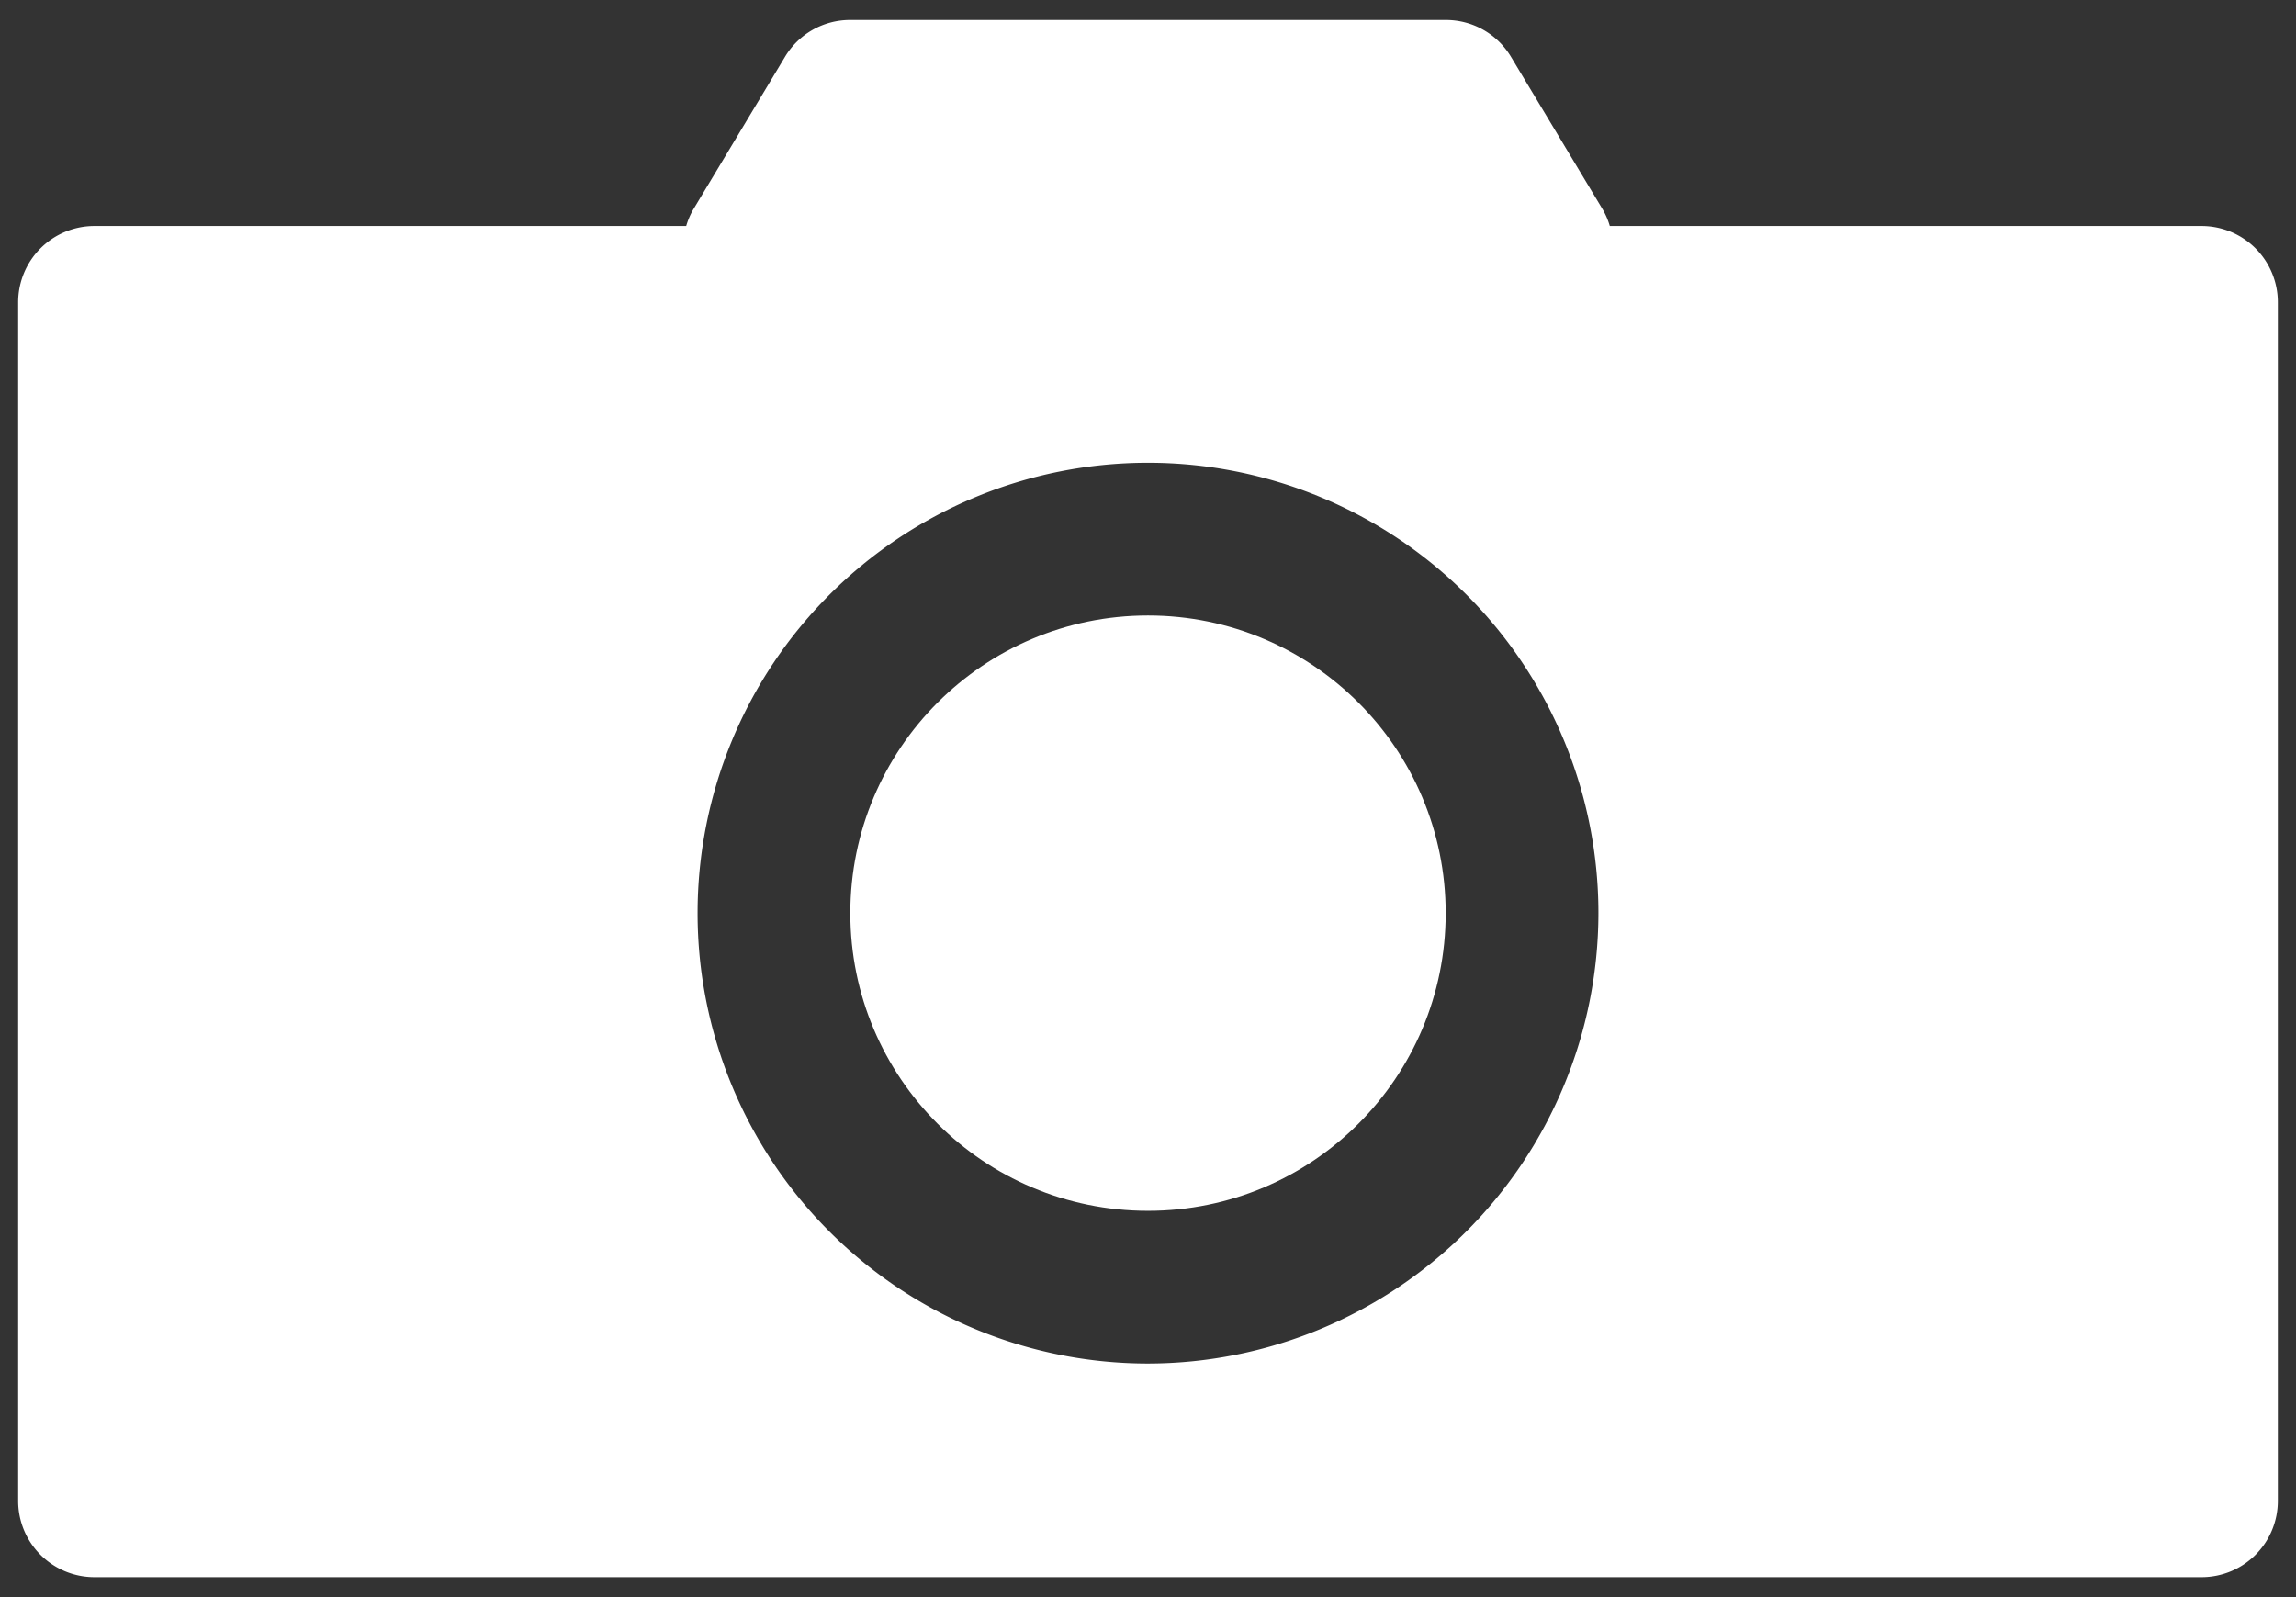 <svg id="Calque_1" data-name="Calque 1" xmlns="http://www.w3.org/2000/svg" viewBox="0 0 115 80">
    <rect x="0" y="0" width="115" height="80" fill="#333333" stroke="none"/>
    <defs>
        <style>.cls-1 {
            fill: #ffffff;
        }</style>
    </defs>
    <circle class="cls-1" cx="57.5" cy="45.74" r="14.91"/>
    <path class="cls-1"
          d="M110.27,11.32H80.63a3.68,3.68,0,0,0-.35-.82L75.69,2.86A3.8,3.8,0,0,0,72.41,1H42.59a3.8,3.8,0,0,0-3.28,1.86L34.72,10.5a3.68,3.68,0,0,0-.35.82H4.73A3.82,3.82,0,0,0,.91,15.15v60A3.82,3.82,0,0,0,4.73,79H110.27a3.82,3.82,0,0,0,3.82-3.82v-60A3.82,3.82,0,0,0,110.27,11.32ZM57.5,68.3A22.56,22.56,0,1,1,80.06,45.74,22.59,22.59,0,0,1,57.5,68.3Z"/>
</svg>
